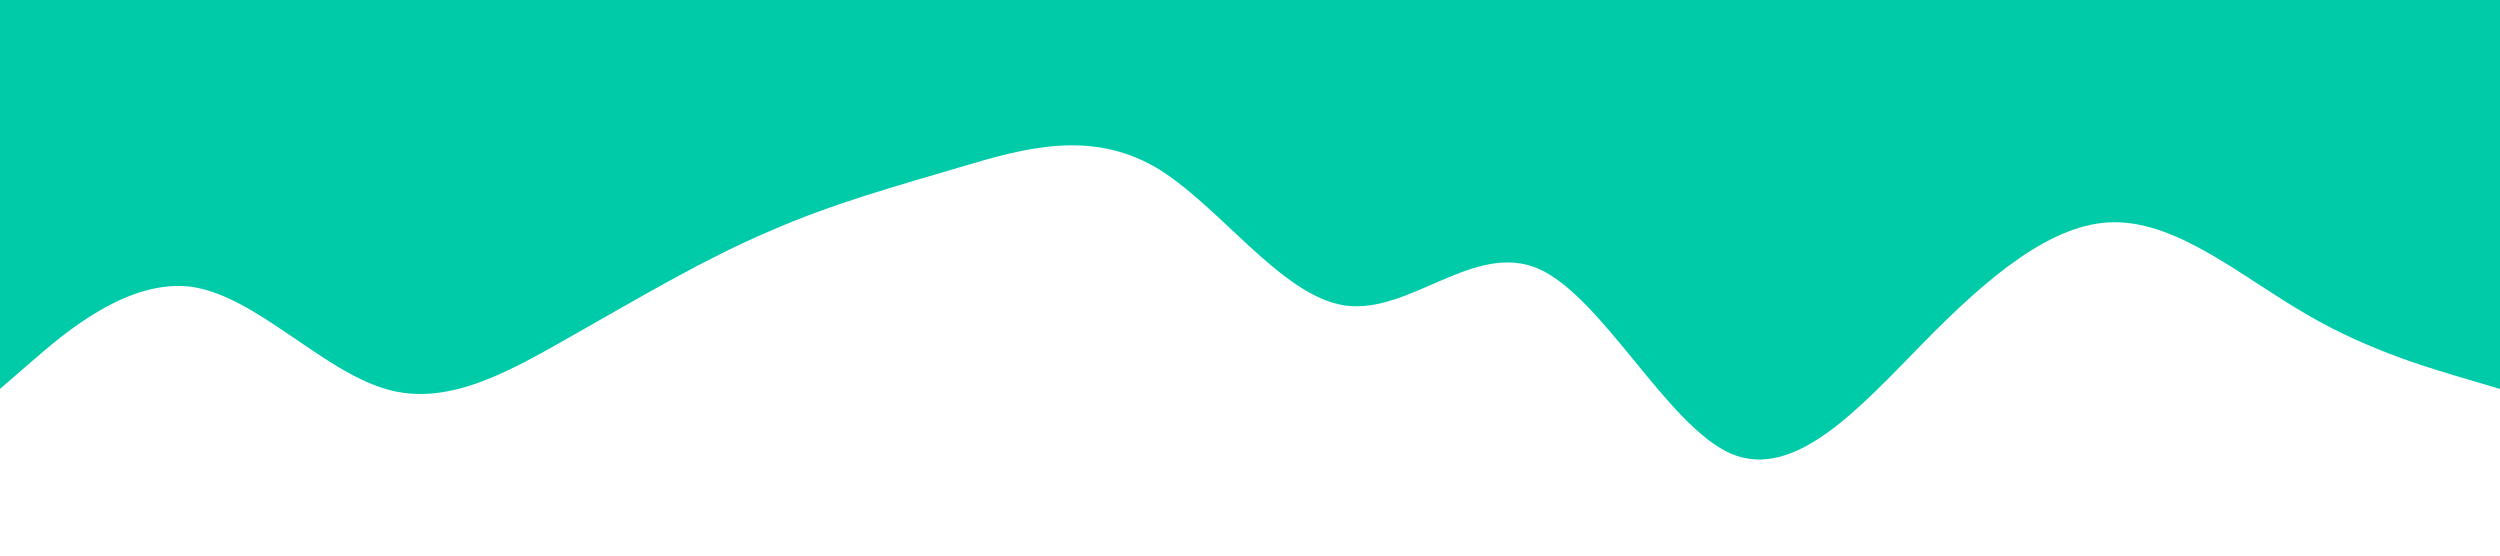 <?xml version="1.0" standalone="no"?><svg xmlns="http://www.w3.org/2000/svg" viewBox="0 0 1440 320"><path fill="#00cba9" fill-opacity="1" d="M0,224L18.5,208C36.9,192,74,160,111,165.3C147.7,171,185,213,222,224C258.5,235,295,213,332,192C369.2,171,406,149,443,133.3C480,117,517,107,554,96C590.8,85,628,75,665,96C701.5,117,738,171,775,176C812.3,181,849,139,886,154.7C923.1,171,960,245,997,261.3C1033.8,277,1071,235,1108,197.3C1144.6,160,1182,128,1218,128C1255.4,128,1292,160,1329,181.3C1366.2,203,1403,213,1422,218.7L1440,224L1440,0L1421.5,0C1403.1,0,1366,0,1329,0C1292.3,0,1255,0,1218,0C1181.5,0,1145,0,1108,0C1070.8,0,1034,0,997,0C960,0,923,0,886,0C849.2,0,812,0,775,0C738.5,0,702,0,665,0C627.7,0,591,0,554,0C516.9,0,480,0,443,0C406.2,0,369,0,332,0C295.4,0,258,0,222,0C184.6,0,148,0,111,0C73.8,0,37,0,18,0L0,0Z"></path></svg>
